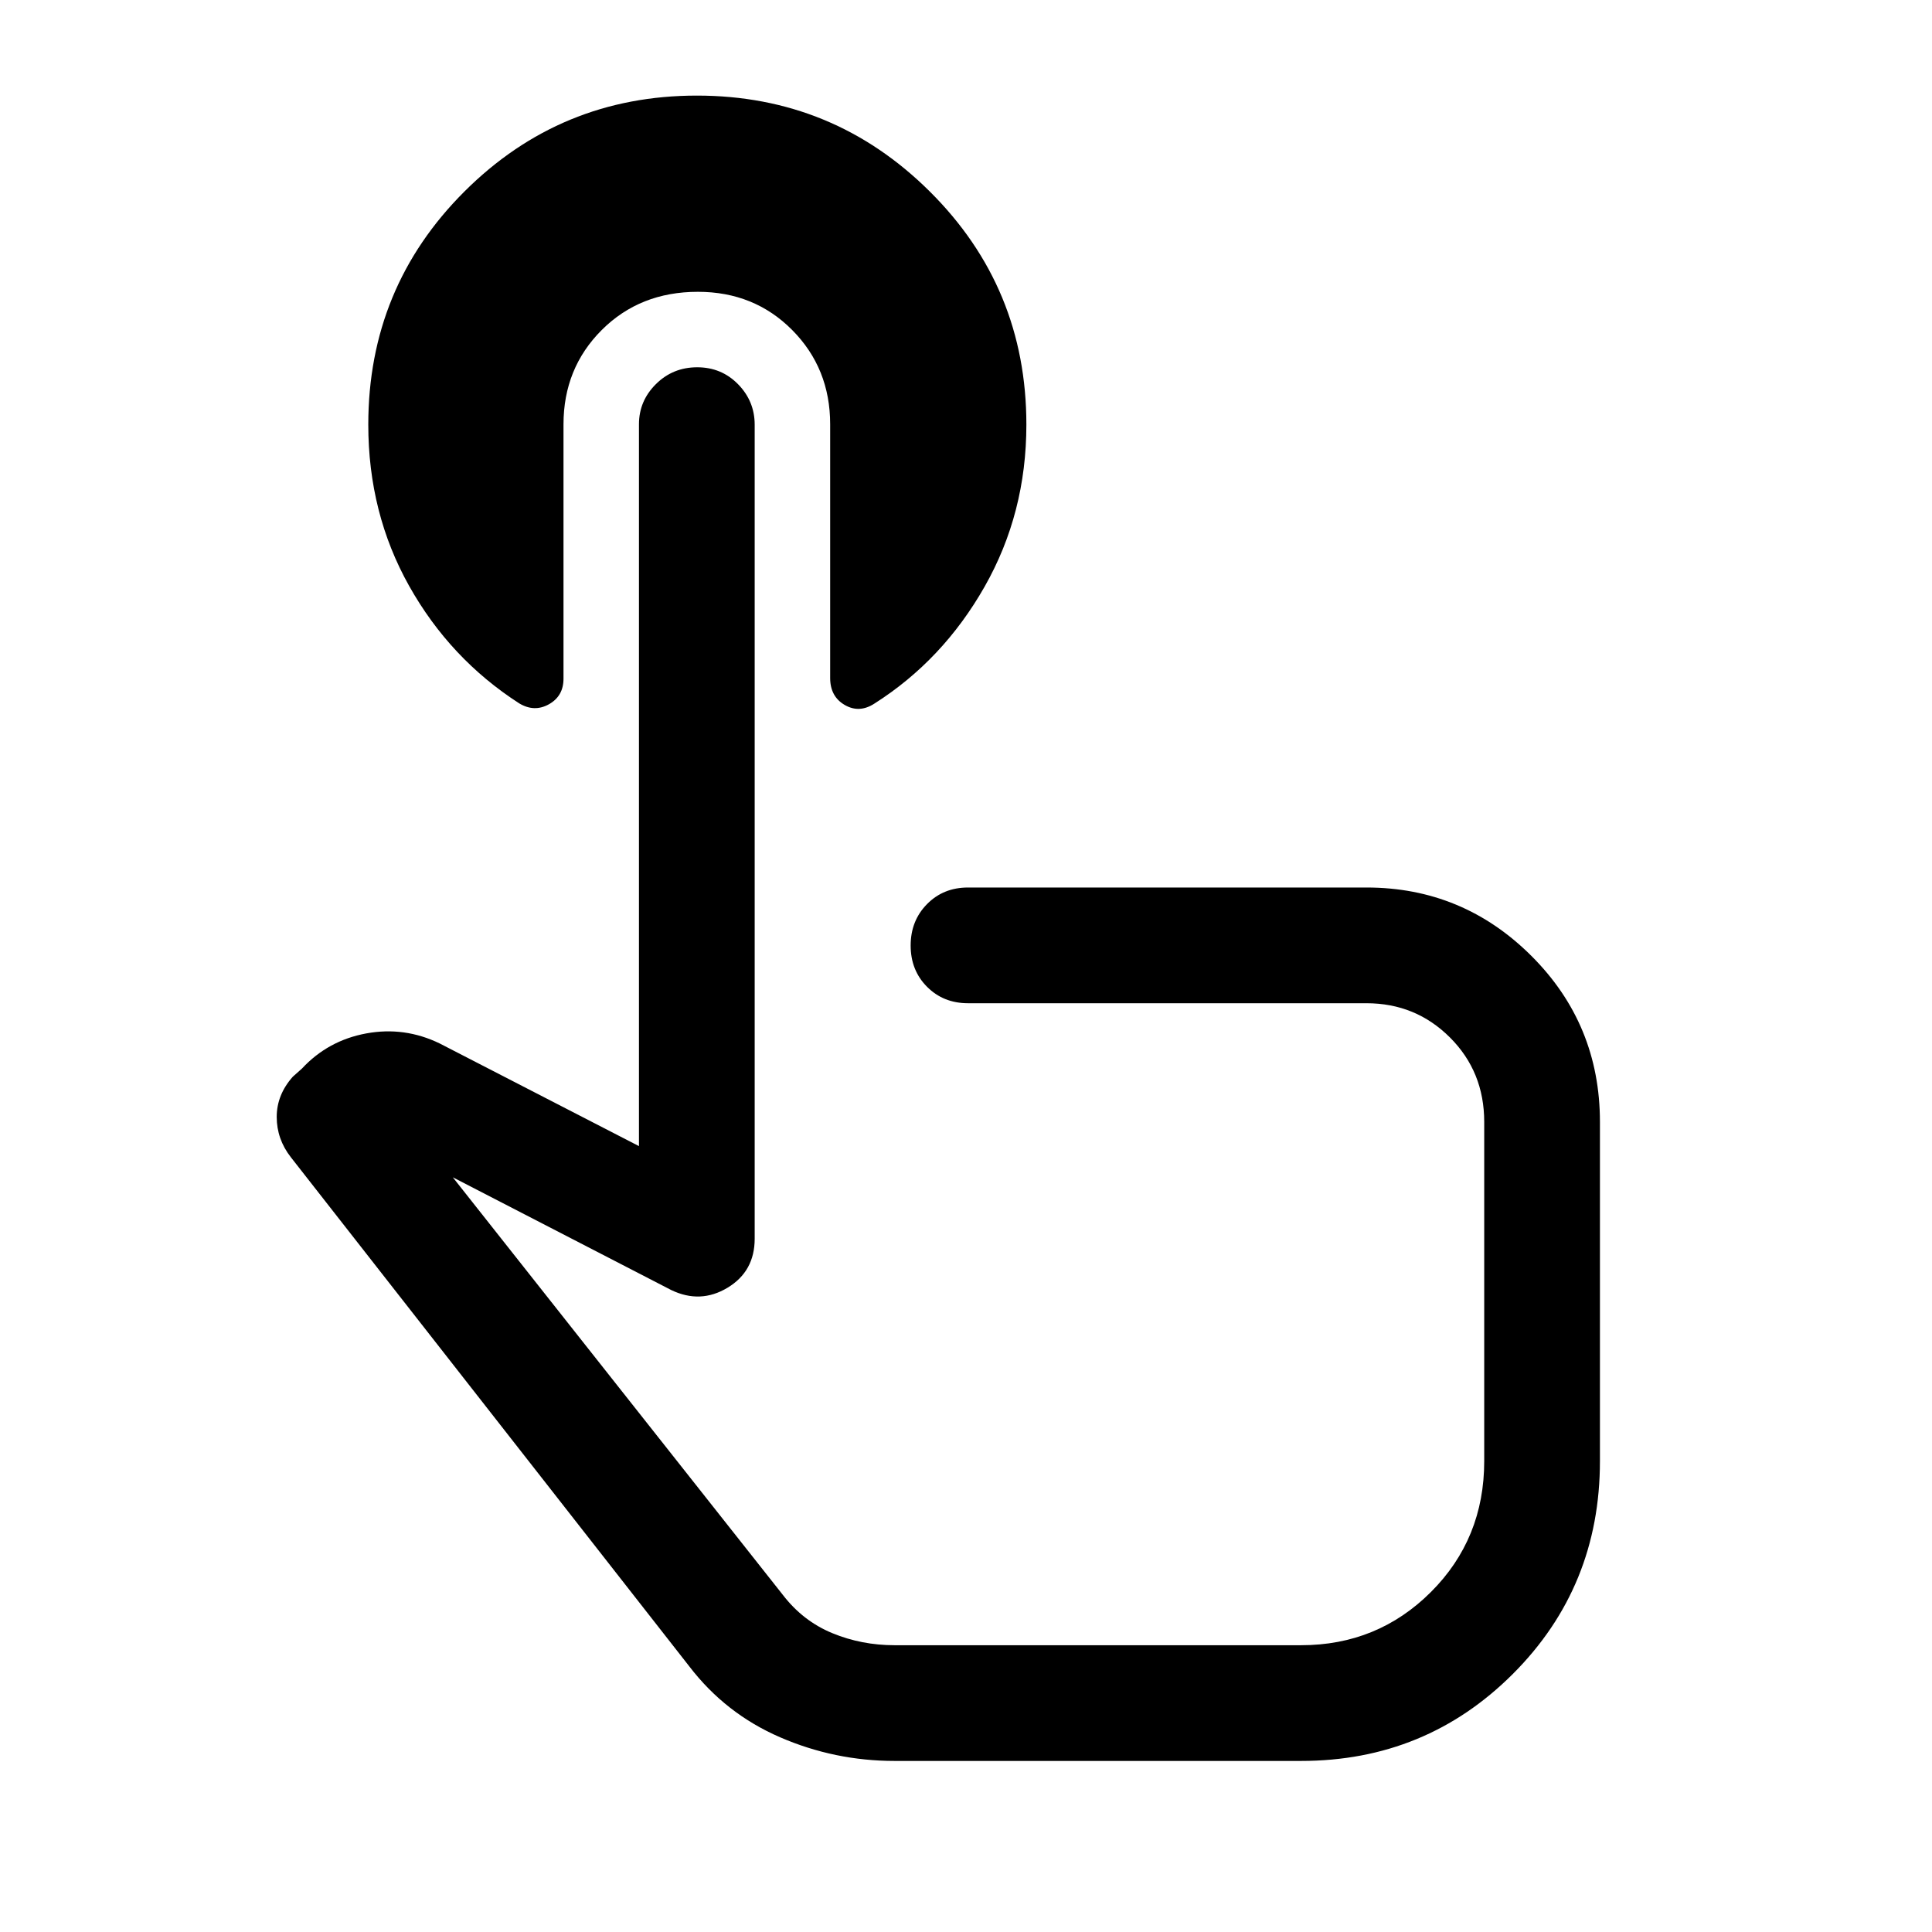 <svg xmlns="http://www.w3.org/2000/svg" height="48" viewBox="0 -960 960 960" width="48"><path d="M444.5-85q-29.73 0-56.86-11.75Q360.5-108.5 342.5-132l-198-253q-7-9-7-20t8-20l4.5-4q13-14 32-17.5t36.5 5l99 51v-358.68q0-11.6 8.43-19.96 8.42-8.36 20.5-8.36 12.07 0 20.32 8.43 8.25 8.42 8.25 20.12v404.45q0 16.25-13.5 24.37-13.5 8.13-28 1.13L225-375l164 207.5q10 13 24.56 19 14.56 6 30.94 6h202q38.03 0 64.52-26.44Q737.5-195.38 737.5-234v-168.5q0-25-17.04-42t-41.46-17H481q-12.25 0-20.37-8.18-8.13-8.17-8.13-20.5 0-12.32 8.13-20.57Q468.75-519 481-519h198q47.88 0 81.94 33.98Q795-451.04 795-402.5V-234q0 62.5-43.25 105.75T646.5-85h-202Zm37-246ZM346.75-815Q318-815 299-796.02q-19 18.99-19 46.91v126.34q0 8.66-7.25 12.72-7.25 4.05-14.75-.45-34.38-22.15-54.69-58.33Q183-705 183-749q0-68.15 47.76-115.83 47.76-47.67 115.53-47.67 67.76 0 115.73 47.67Q510-817.15 510-749q0 44-20.75 80.5t-54.69 58.06q-7.56 4.94-14.81.74-7.25-4.2-7.25-13.42v-126.07q0-27.81-18.85-46.81-18.84-19-46.9-19Z"/></svg>